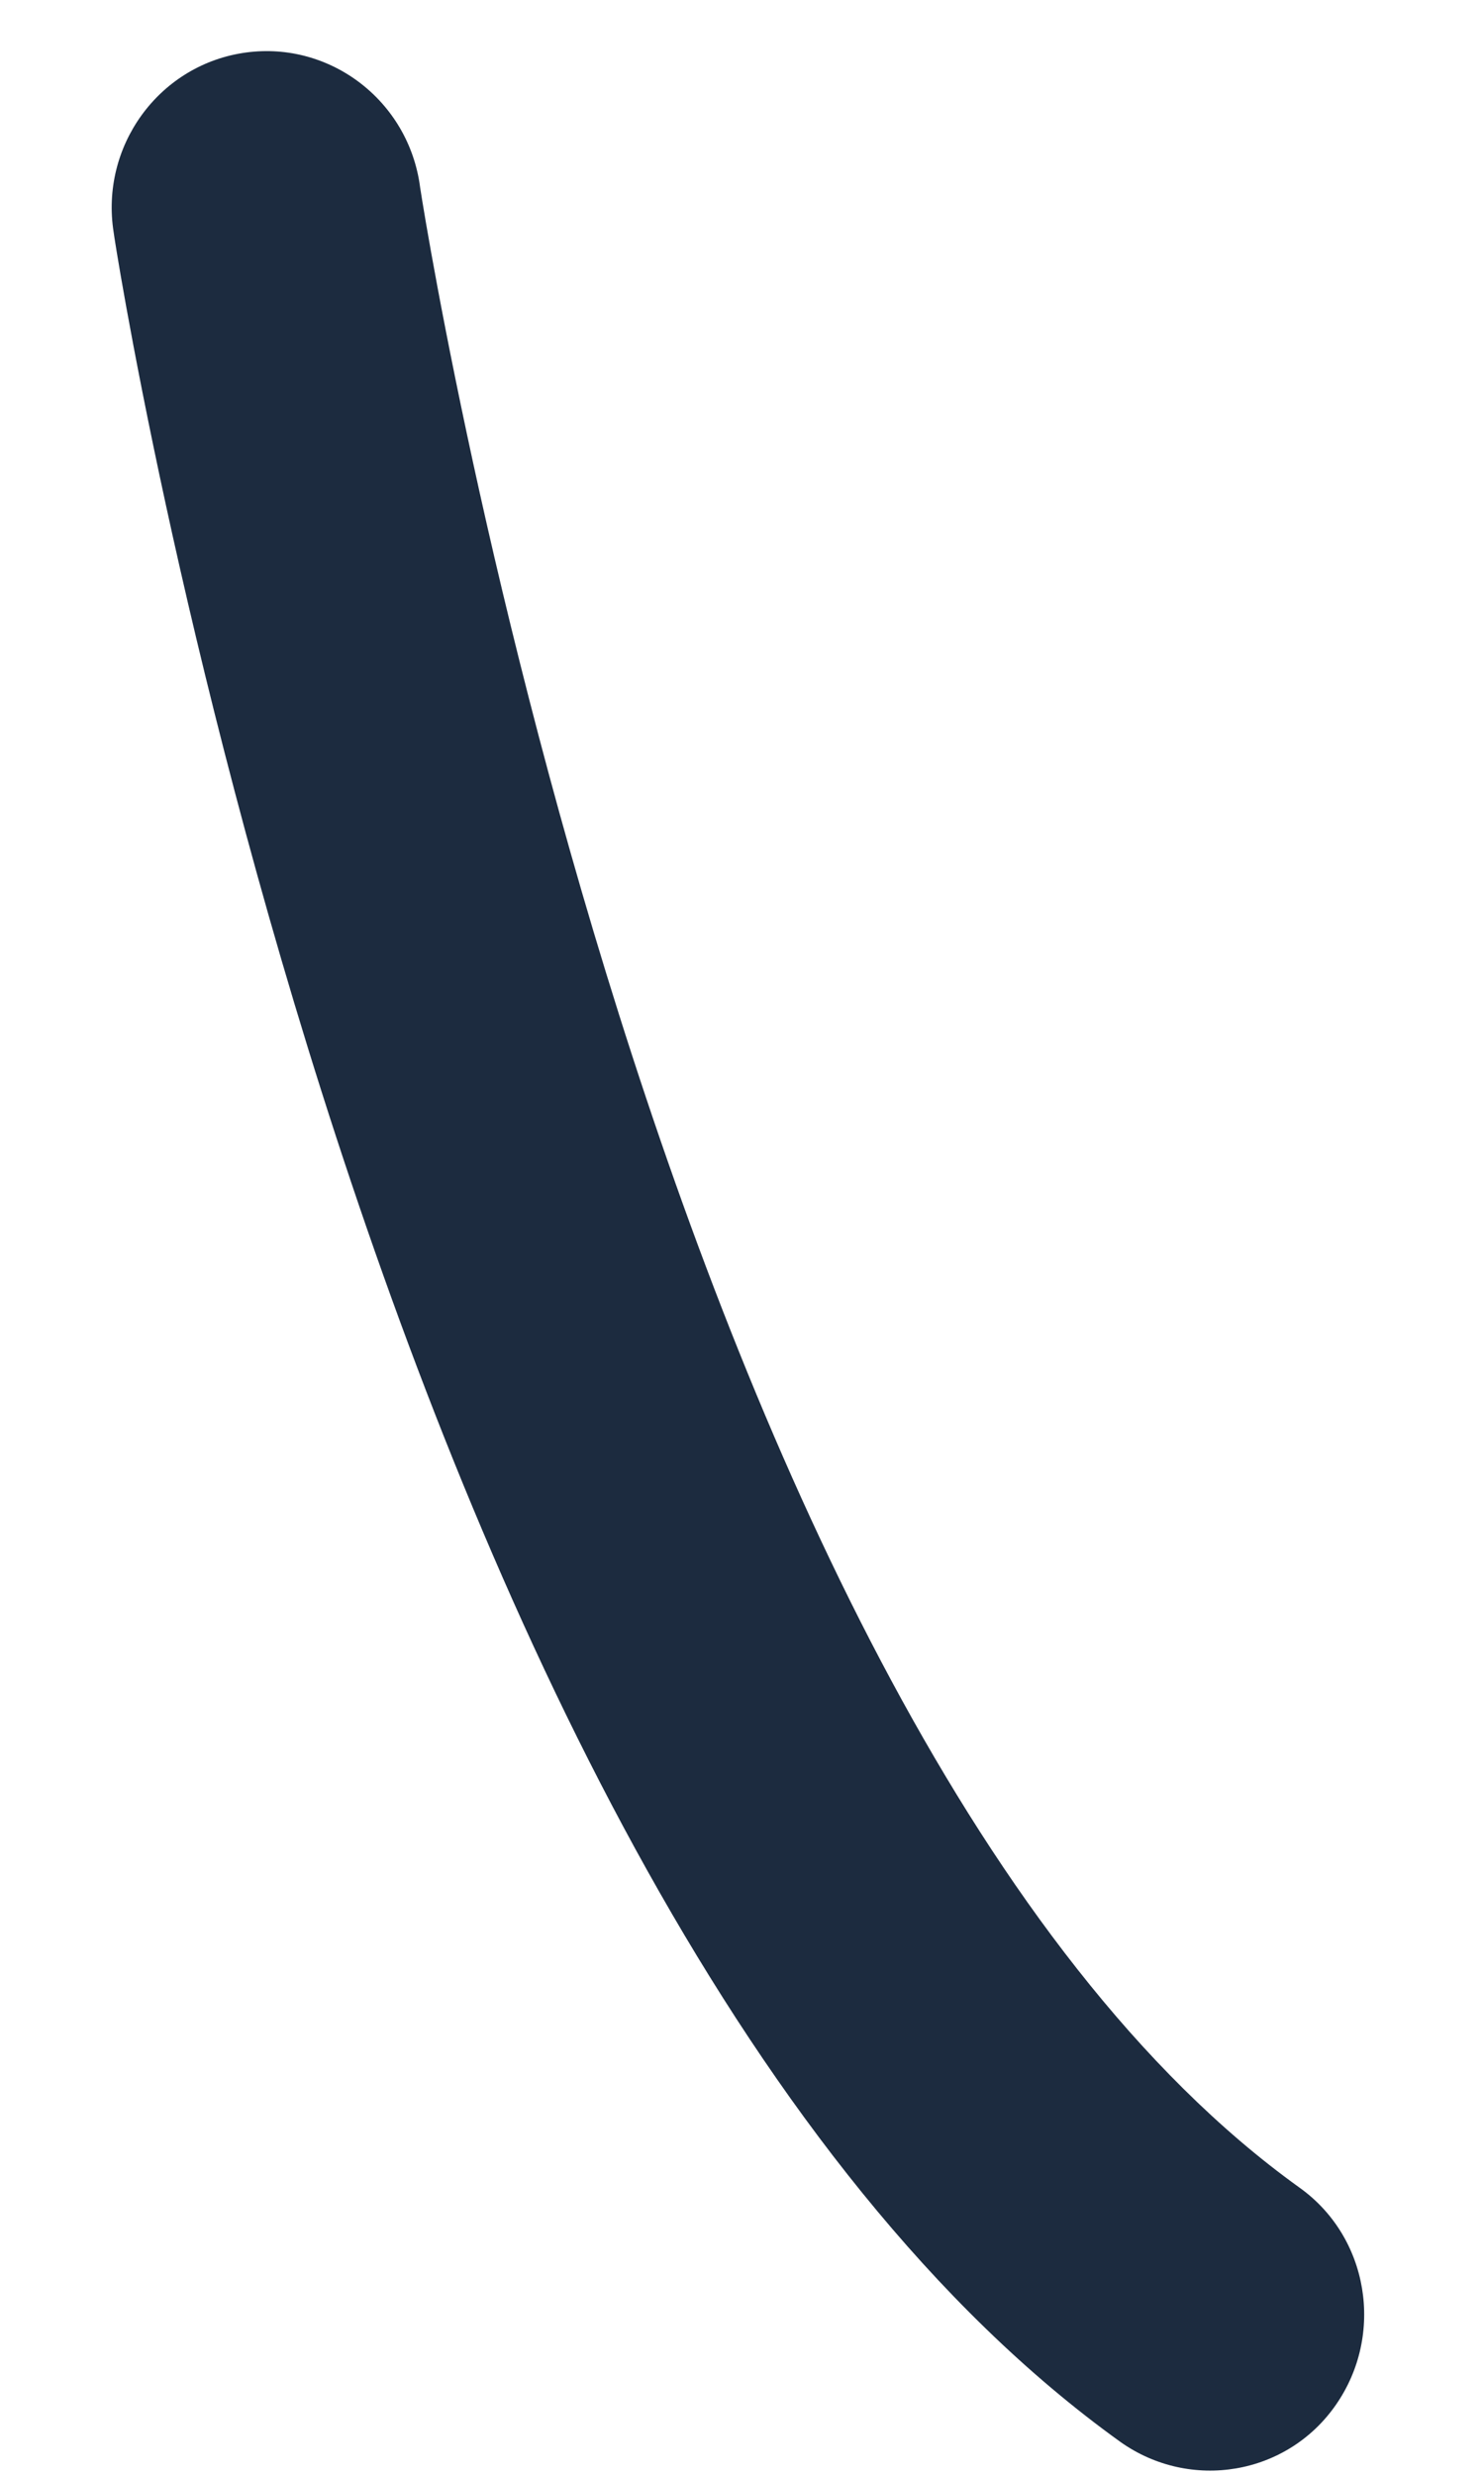 <svg width="12" height="20" viewBox="0 0 12 20" fill="none" xmlns="http://www.w3.org/2000/svg">
<path fill-rule="evenodd" clip-rule="evenodd" d="M3.392 1.478C3.283 0.789 2.64 0.319 1.958 0.429C1.275 0.539 0.81 1.188 0.919 1.877C0.919 1.917 3.006 15.39 9.061 19.735C9.625 20.134 10.406 20.005 10.802 19.435C11.198 18.866 11.069 18.077 10.505 17.677C5.321 13.952 3.392 1.518 3.392 1.478Z" fill="#1C2B3F"/>
</svg>
